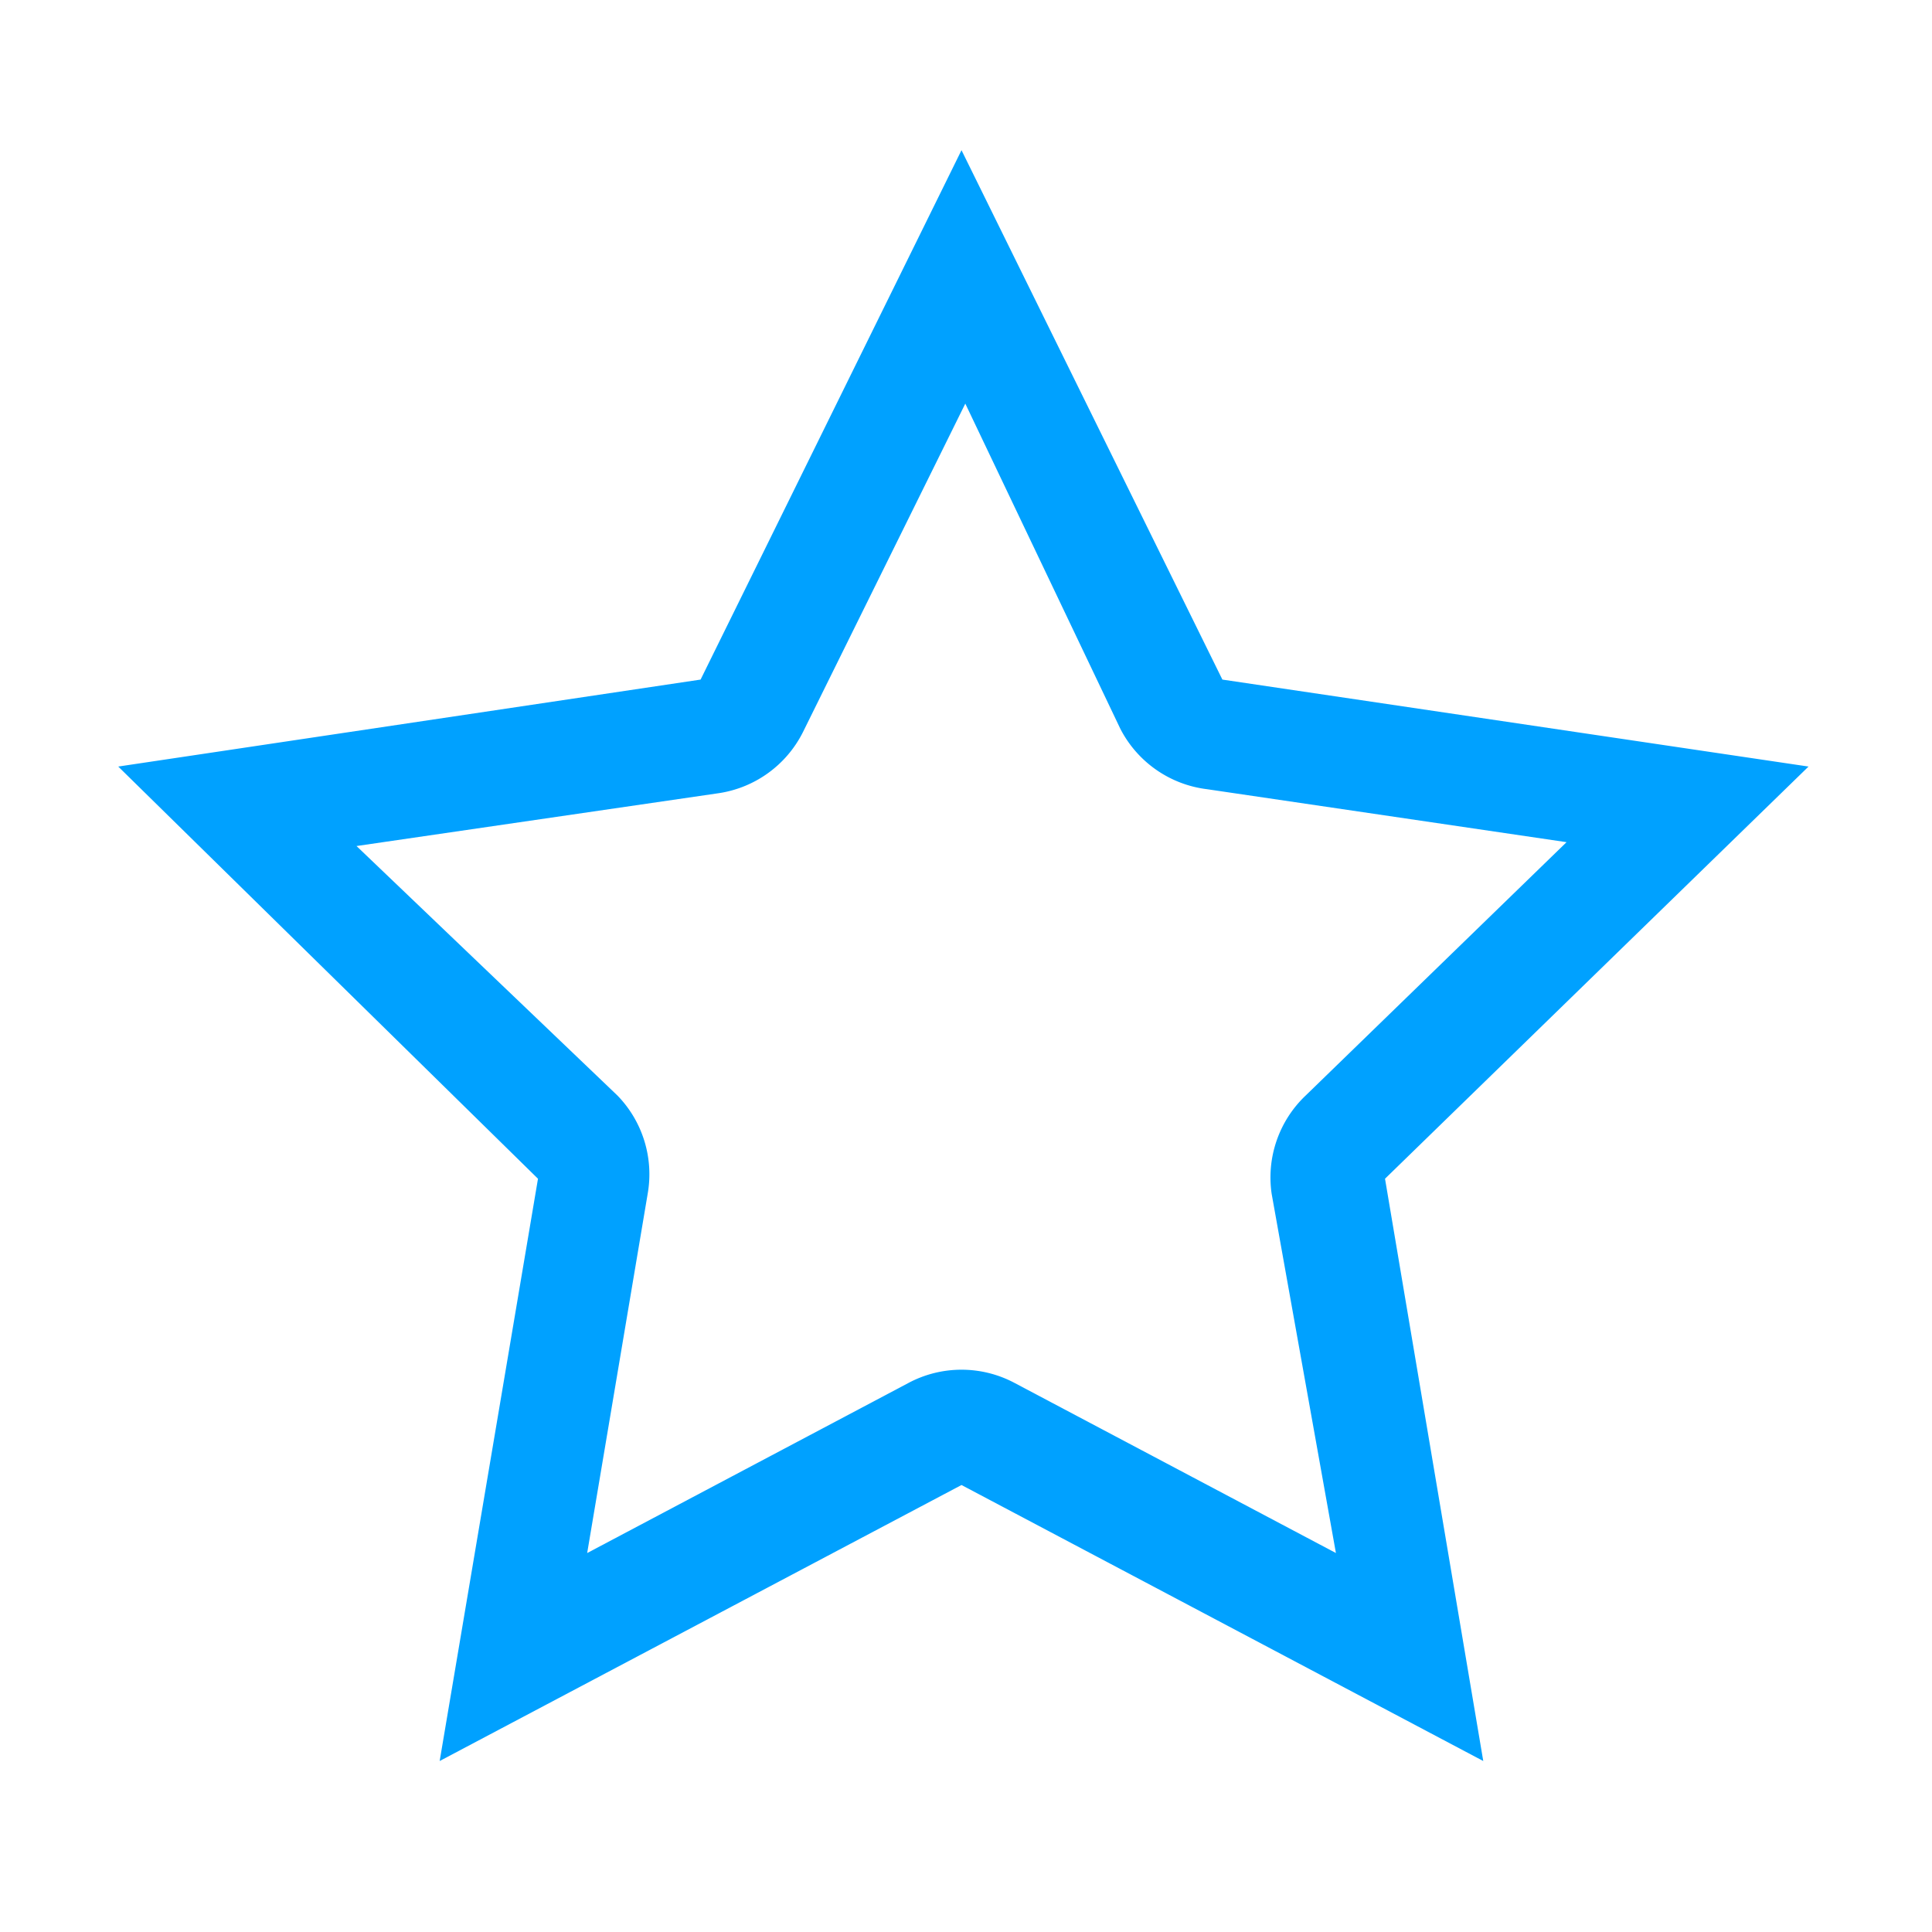 <?xml version="1.0" encoding="UTF-8" standalone="no"?>
<!-- Created with Inkscape (http://www.inkscape.org/) -->

<svg
   xmlns:dc="http://purl.org/dc/elements/1.1/"
   xmlns:cc="http://creativecommons.org/ns#"
   xmlns:rdf="http://www.w3.org/1999/02/22-rdf-syntax-ns#"
   xmlns:svg="http://www.w3.org/2000/svg"
   xmlns="http://www.w3.org/2000/svg"
   xmlns:sodipodi="http://sodipodi.sourceforge.net/DTD/sodipodi-0.dtd"
   xmlns:inkscape="http://www.inkscape.org/namespaces/inkscape"
   width="128"
   height="128"
   id="svg3027"
   version="1.1"
   inkscape:version="0.48.5 r10040"
   sodipodi:docname="starred.svg">
  <defs
     id="defs3029" />
  <sodipodi:namedview
     id="base"
     pagecolor="#ffffff"
     bordercolor="#666666"
     borderopacity="1.0"
     inkscape:pageopacity="0.0"
     inkscape:pageshadow="2"
     inkscape:zoom="3.9140624"
     inkscape:cx="84.253062"
     inkscape:cy="75.189"
     inkscape:document-units="px"
     inkscape:current-layer="svg3027"
     showgrid="false"
     inkscape:window-width="1013"
     inkscape:window-height="847"
     inkscape:window-x="573"
     inkscape:window-y="23"
     inkscape:window-maximized="0" />
  <path
     style="fill:#00A1FF"
     inkscape:connector-curvature="0"
     d="M 63.702,9.951 46.416,45.024 7.834,50.786 35.643,78.094 29.129,116.672 63.702,98.386 98.27,116.672 91.761,78.094 119.82,50.786 80.986,45.024 63.702,9.951 z m 0.25,16.785 10.272,21.545 a 7.481,7.481 0 0 0 5.762,4.008 l 23.802,3.507 -17.284,16.785 a 7.481,7.481 0 0 0 -2.253,6.516 L 88.508,102.892 67.211,91.62 a 7.481,7.481 0 0 0 -7.015,0 L 38.902,102.893 42.91,79.093 A 7.481,7.481 0 0 0 40.906,72.58 L 23.62,56.052 47.67,52.543 a 7.481,7.481 0 0 0 5.512,-4.008 l 10.772,-21.795 z"
     id="path4-3" />
  <g
     inkscape:label="Livello 1"
     inkscape:groupmode="layer"
     id="layer1"
     transform="translate(0,-924.362)" />
  <g
     transform="matrix(6.828,0,0,6.828,10.395,7.888)"
     style="fill:#00A1FF"
     id="g4-5" />
</svg>
